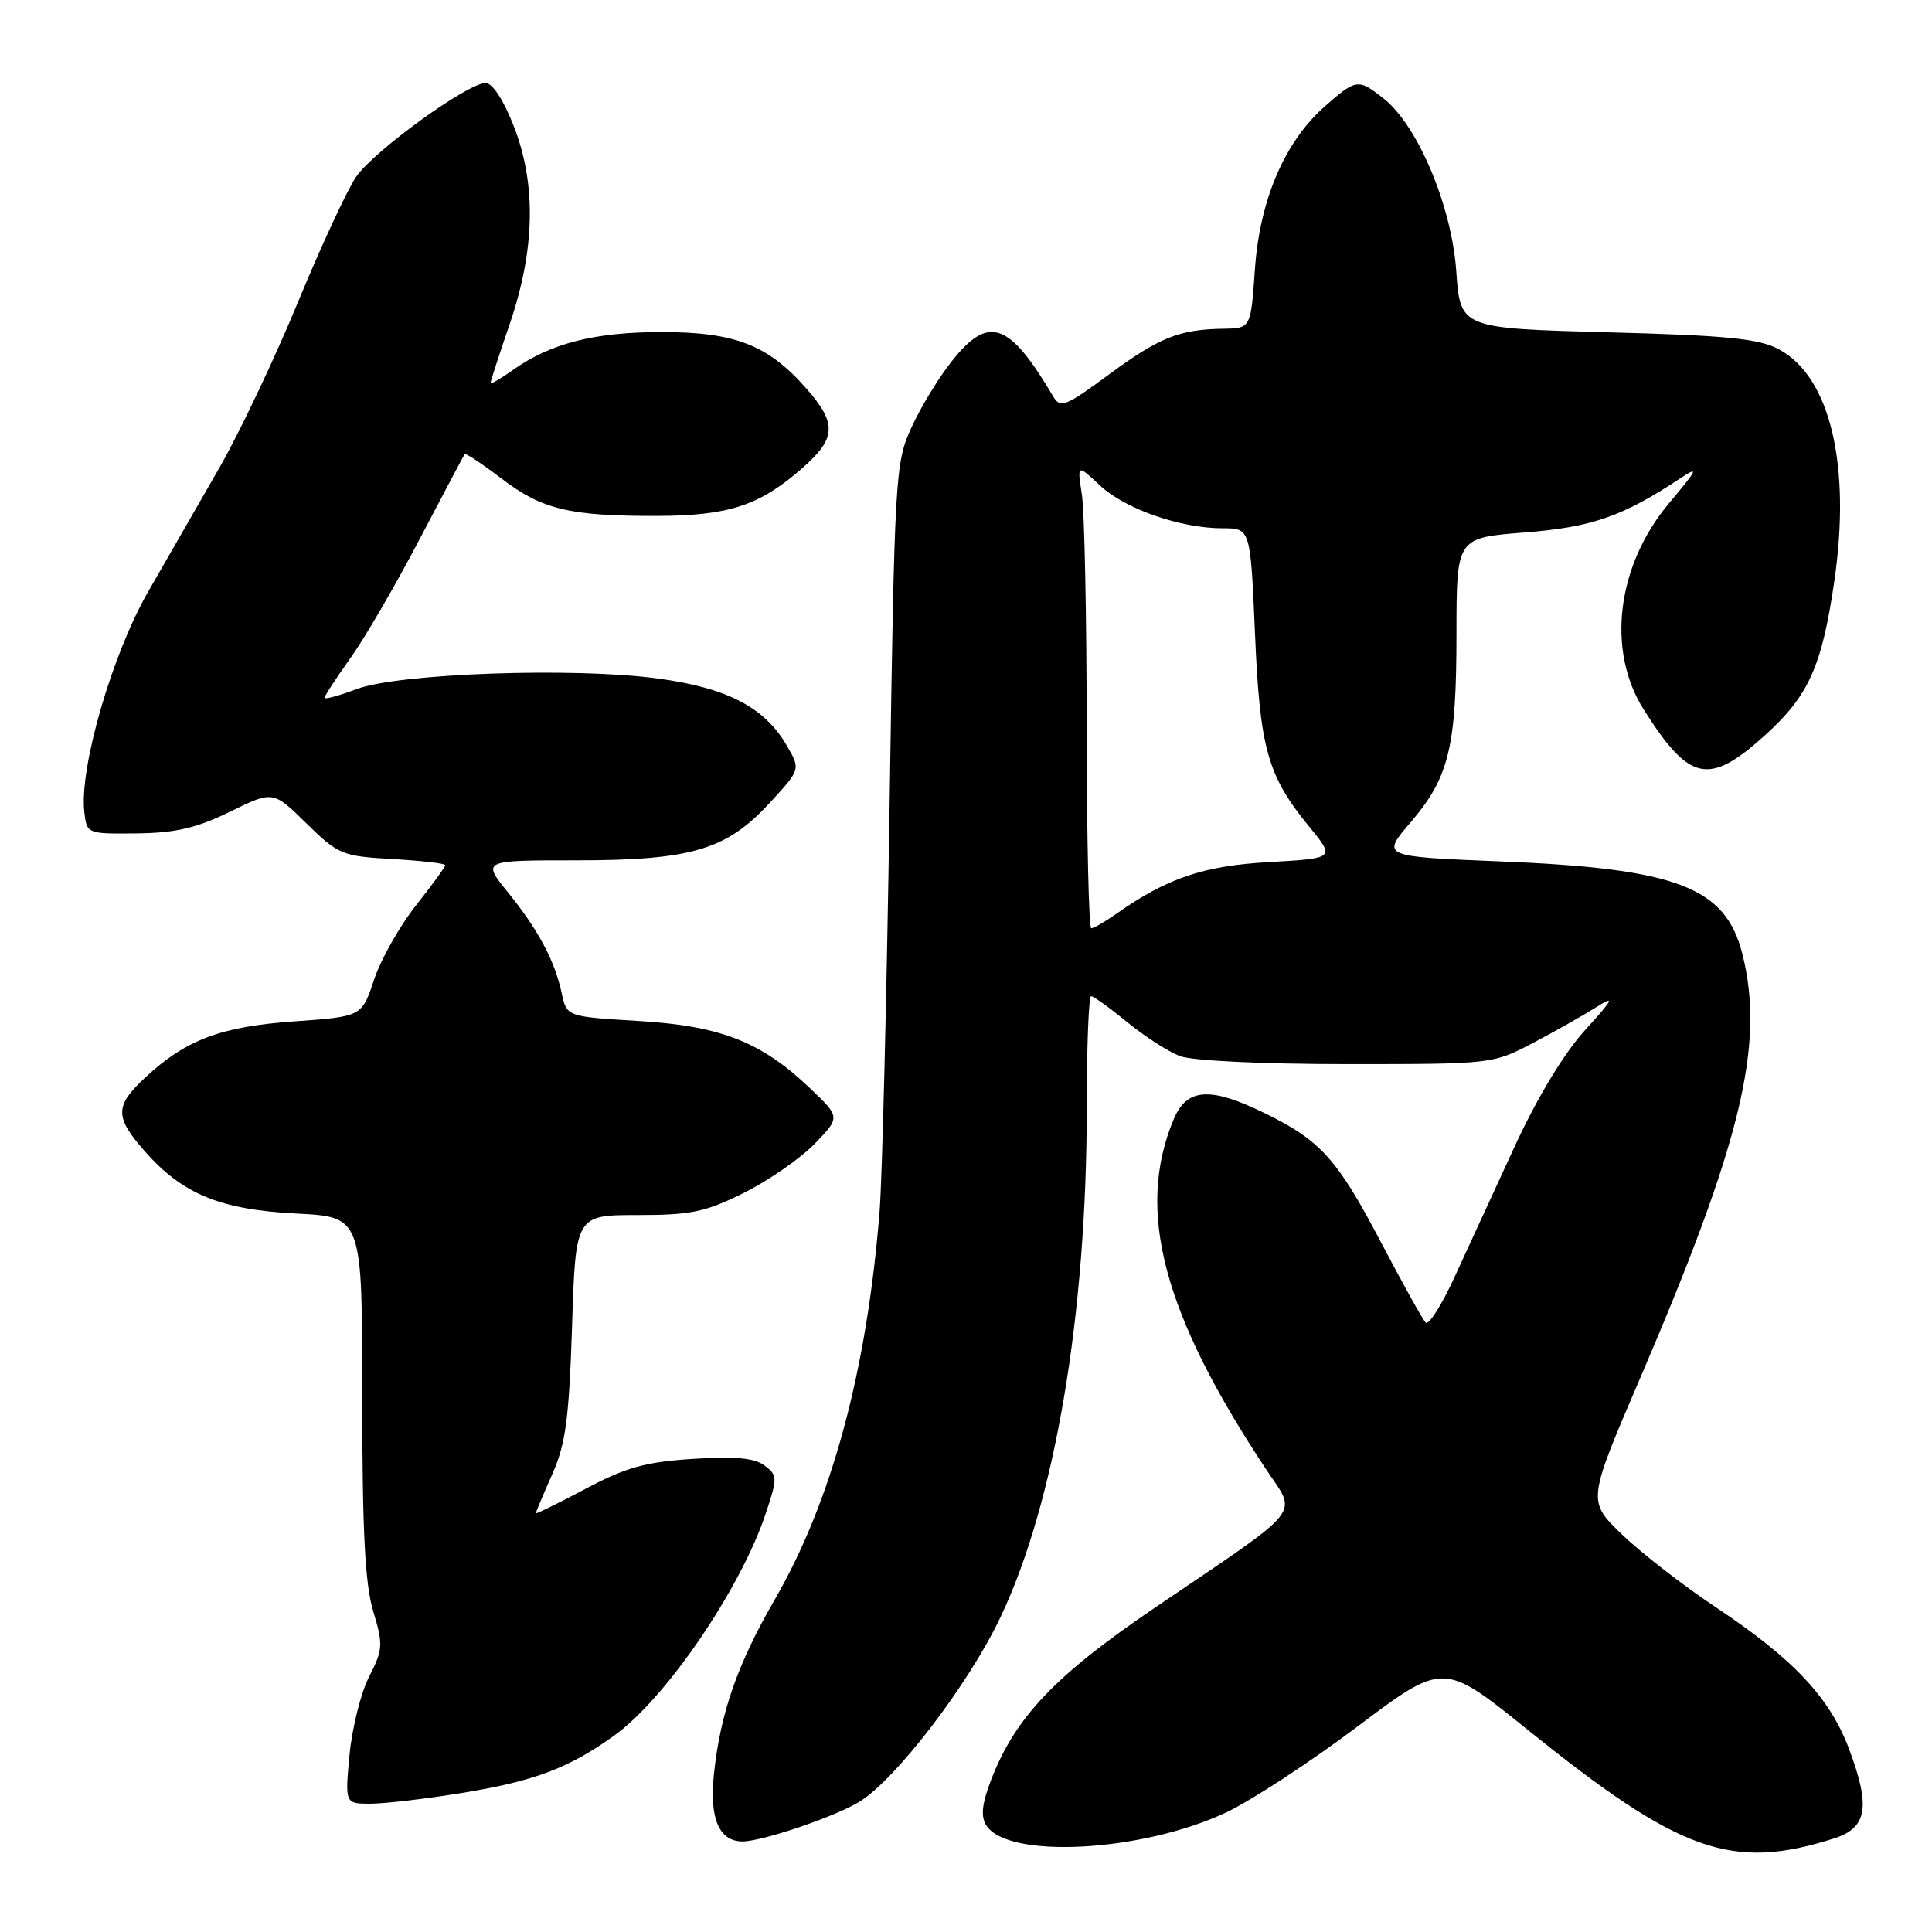 <?xml version="1.0" encoding="UTF-8" standalone="no"?>
<!DOCTYPE svg PUBLIC "-//W3C//DTD SVG 1.1//EN" "http://www.w3.org/Graphics/SVG/1.1/DTD/svg11.dtd" >
<svg xmlns="http://www.w3.org/2000/svg" xmlns:xlink="http://www.w3.org/1999/xlink" version="1.1" viewBox="0 0 256 256">
 <g >
 <path fill="currentColor"
d=" M 243.00 243.61 C 247.42 242.21 247.89 239.44 245.01 231.75 C 242.45 224.93 237.67 219.84 227.34 212.96 C 223.03 210.09 217.44 205.75 214.92 203.32 C 210.33 198.90 210.33 198.90 217.29 182.70 C 230.76 151.33 233.89 138.37 230.87 126.39 C 228.64 117.54 222.21 115.08 198.76 114.14 C 183.03 113.50 183.03 113.50 186.91 108.97 C 192.02 103.00 192.99 98.99 192.99 83.88 C 193.00 71.26 193.00 71.26 201.97 70.56 C 210.88 69.86 214.95 68.46 222.50 63.48 C 225.19 61.70 225.05 62.03 221.16 66.67 C 214.21 74.96 212.84 86.20 217.82 94.05 C 223.86 103.58 226.41 104.13 233.78 97.51 C 239.64 92.24 241.40 88.36 243.05 77.06 C 245.30 61.67 242.52 49.95 235.74 46.30 C 233.09 44.87 228.94 44.45 213.00 44.03 C 193.50 43.50 193.50 43.50 192.96 35.90 C 192.35 27.26 187.85 16.60 183.32 13.04 C 179.97 10.40 179.71 10.44 175.57 14.07 C 170.23 18.76 166.92 26.47 166.28 35.70 C 165.74 43.50 165.74 43.50 162.12 43.56 C 156.25 43.65 153.61 44.71 146.92 49.64 C 141.18 53.87 140.49 54.13 139.55 52.53 C 133.71 42.64 130.99 41.70 126.11 47.87 C 124.37 50.05 121.97 54.01 120.76 56.67 C 118.62 61.34 118.53 62.99 117.87 107.00 C 117.49 132.03 116.90 156.10 116.55 160.50 C 114.87 181.65 110.21 198.90 102.63 212.00 C 97.68 220.57 95.43 227.05 94.59 235.18 C 93.99 240.97 95.29 244.00 98.39 244.00 C 100.98 244.00 110.63 240.73 113.85 238.76 C 118.71 235.79 128.35 223.18 132.57 214.28 C 139.79 199.08 144.00 174.19 144.00 146.75 C 144.00 138.64 144.26 132.00 144.58 132.00 C 144.90 132.00 147.05 133.55 149.36 135.44 C 151.67 137.33 154.82 139.36 156.35 139.94 C 157.96 140.55 167.29 141.00 178.46 141.00 C 197.74 141.00 197.81 140.99 203.16 138.18 C 206.12 136.62 209.87 134.50 211.51 133.46 C 214.05 131.86 213.82 132.32 210.00 136.53 C 207.20 139.62 203.67 145.47 200.66 152.00 C 198.00 157.78 194.43 165.54 192.72 169.25 C 191.01 172.97 189.29 175.67 188.90 175.25 C 188.51 174.84 185.82 170.00 182.93 164.50 C 177.16 153.52 174.96 151.09 167.50 147.46 C 160.31 143.95 157.24 144.18 155.51 148.33 C 150.47 160.39 154.09 174.08 167.80 194.75 C 171.90 200.92 173.11 199.41 153.07 213.00 C 139.82 221.98 134.51 227.56 131.32 235.86 C 130.11 239.00 129.93 240.67 130.68 241.86 C 133.50 246.36 151.24 245.42 162.43 240.18 C 165.77 238.61 173.62 233.48 179.88 228.77 C 191.26 220.21 191.26 220.21 202.38 229.17 C 222.61 245.48 229.45 247.91 243.00 243.61 Z  M 61.01 237.61 C 70.80 236.02 75.33 234.32 81.39 229.97 C 88.23 225.06 98.15 210.52 101.47 200.53 C 103.04 195.82 103.03 195.49 101.31 194.19 C 99.99 193.19 97.42 192.95 91.81 193.31 C 85.53 193.71 82.92 194.44 77.56 197.29 C 73.95 199.20 71.00 200.65 71.00 200.51 C 71.00 200.37 71.97 198.06 73.16 195.38 C 74.96 191.32 75.40 188.01 75.80 175.75 C 76.27 161.00 76.27 161.00 84.48 161.00 C 91.57 161.00 93.48 160.60 98.61 158.04 C 101.87 156.41 106.07 153.49 107.95 151.56 C 111.36 148.03 111.36 148.03 107.29 144.16 C 100.84 138.02 95.47 135.93 84.57 135.28 C 75.10 134.71 75.10 134.71 74.43 131.61 C 73.50 127.28 71.33 123.22 67.31 118.25 C 63.87 114.00 63.87 114.00 76.25 114.00 C 91.60 114.00 96.24 112.63 101.98 106.40 C 106.08 101.95 106.08 101.95 104.29 98.85 C 101.33 93.72 96.38 91.14 87.12 89.90 C 75.97 88.40 52.80 89.22 47.25 91.31 C 44.91 92.19 43.00 92.71 43.00 92.46 C 43.00 92.21 44.53 89.87 46.40 87.25 C 48.28 84.64 52.40 77.55 55.57 71.50 C 58.74 65.45 61.44 60.36 61.57 60.18 C 61.70 60.01 63.88 61.45 66.42 63.39 C 71.82 67.51 75.42 68.38 87.00 68.36 C 96.57 68.34 100.65 67.00 106.32 62.02 C 110.82 58.07 110.92 56.11 106.84 51.48 C 101.79 45.71 97.39 44.00 87.67 44.00 C 78.78 44.00 72.91 45.50 67.93 49.05 C 66.32 50.20 65.00 50.96 65.00 50.74 C 65.00 50.53 66.14 47.01 67.54 42.93 C 70.90 33.08 71.08 24.43 68.09 16.75 C 66.75 13.29 65.26 11.00 64.35 11.00 C 61.95 11.00 49.55 19.99 47.18 23.44 C 46.00 25.17 42.53 32.64 39.48 40.04 C 36.43 47.44 31.74 57.33 29.06 62.00 C 26.38 66.67 22.13 74.06 19.62 78.42 C 14.86 86.70 10.50 101.72 11.17 107.58 C 11.50 110.49 11.53 110.50 18.13 110.43 C 23.25 110.37 26.05 109.72 30.47 107.56 C 36.18 104.76 36.18 104.76 40.60 109.10 C 44.83 113.25 45.32 113.45 52.01 113.83 C 55.85 114.05 59.00 114.41 59.00 114.64 C 59.00 114.87 57.24 117.29 55.09 120.01 C 52.94 122.73 50.45 127.15 49.56 129.83 C 47.94 134.70 47.94 134.70 38.95 135.34 C 29.20 136.04 24.59 137.78 19.19 142.83 C 15.20 146.55 15.20 148.02 19.16 152.52 C 24.16 158.22 29.19 160.29 39.25 160.80 C 48.00 161.24 48.00 161.24 48.00 184.96 C 48.00 202.77 48.36 209.88 49.45 213.49 C 50.79 217.94 50.75 218.57 48.90 222.19 C 47.81 224.33 46.65 228.99 46.31 232.54 C 45.71 239.00 45.71 239.00 49.11 239.00 C 50.97 238.99 56.33 238.37 61.01 237.61 Z  M 143.99 96.25 C 143.98 81.54 143.70 67.70 143.35 65.50 C 142.73 61.50 142.73 61.50 145.73 64.31 C 149.07 67.44 156.40 70.00 162.01 70.00 C 165.69 70.00 165.69 70.00 166.29 83.89 C 166.94 99.22 167.94 102.78 173.48 109.54 C 176.91 113.73 176.91 113.73 168.19 114.23 C 159.44 114.72 154.62 116.36 147.85 121.13 C 146.39 122.16 144.92 123.00 144.60 123.00 C 144.27 123.00 144.00 110.96 143.99 96.25 Z "/>
</g>
</svg>